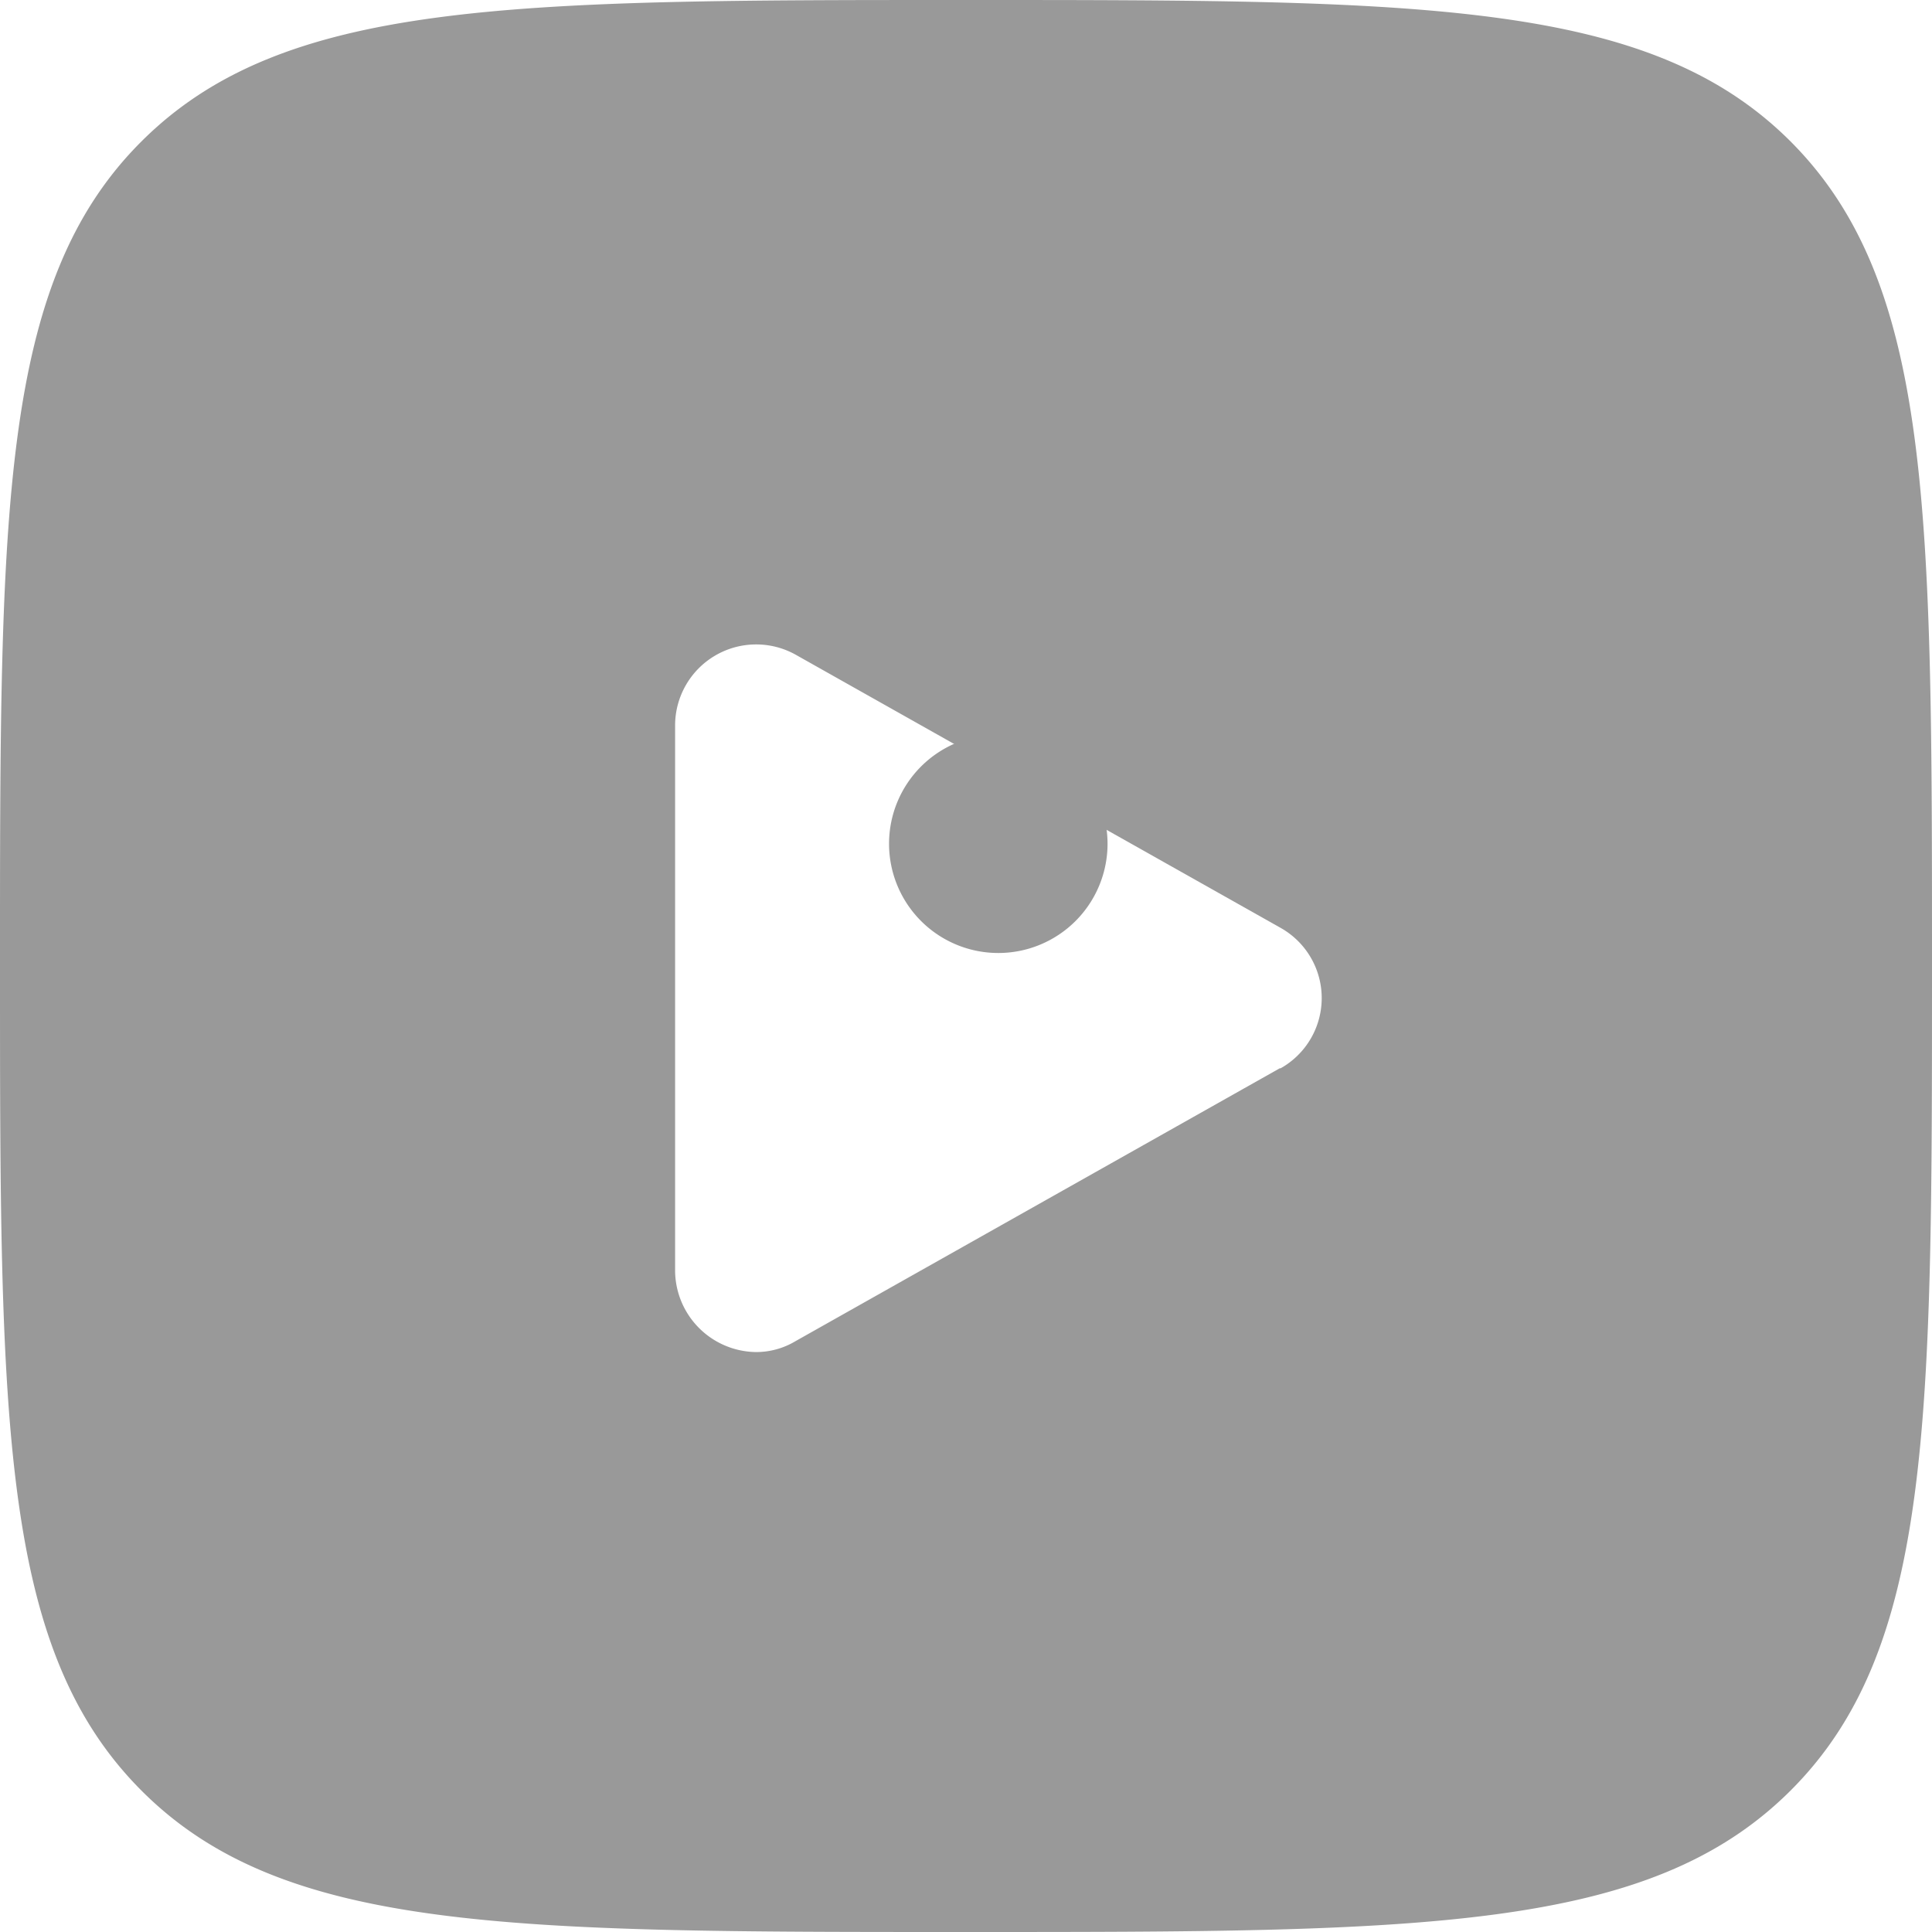 <svg id="Group_105" data-name="Group 105" xmlns="http://www.w3.org/2000/svg" xmlns:xlink="http://www.w3.org/1999/xlink" width="17.826" height="17.826" viewBox="0 0 17.826 17.826">
  <defs>
    <clipPath id="clip-path">
      <rect id="Rectangle_84" data-name="Rectangle 84" width="17.826" height="17.826" fill="#999"/>
    </clipPath>
  </defs>
  <g id="Group_105-2" data-name="Group 105" clip-path="url(#clip-path)">
    <path id="Path_53" data-name="Path 53" d="M16.521,1.305C15.215,0,13.115,0,8.913,0s-6.3,0-7.608,1.305S0,4.711,0,8.913s0,6.3,1.305,7.608,3.406,1.305,7.608,1.305,6.3,0,7.608-1.305,1.305-3.406,1.305-7.608,0-6.3-1.305-7.608m-4.71,8.55L7.339,12.375a.706.706,0,0,1-.365.1.756.756,0,0,1-.745-.745V6.688a.748.748,0,0,1,1.111-.648l4.472,2.519a.743.743,0,0,1,0,1.3" fill="#999"/>
    <path id="Path_54" data-name="Path 54" d="M139.3,114.283a1.008,1.008,0,1,0,1.008,1.008,1.009,1.009,0,0,0-1.008-1.008" transform="translate(-130.089 -107.506)" fill="#999"/>
  </g>
</svg>
